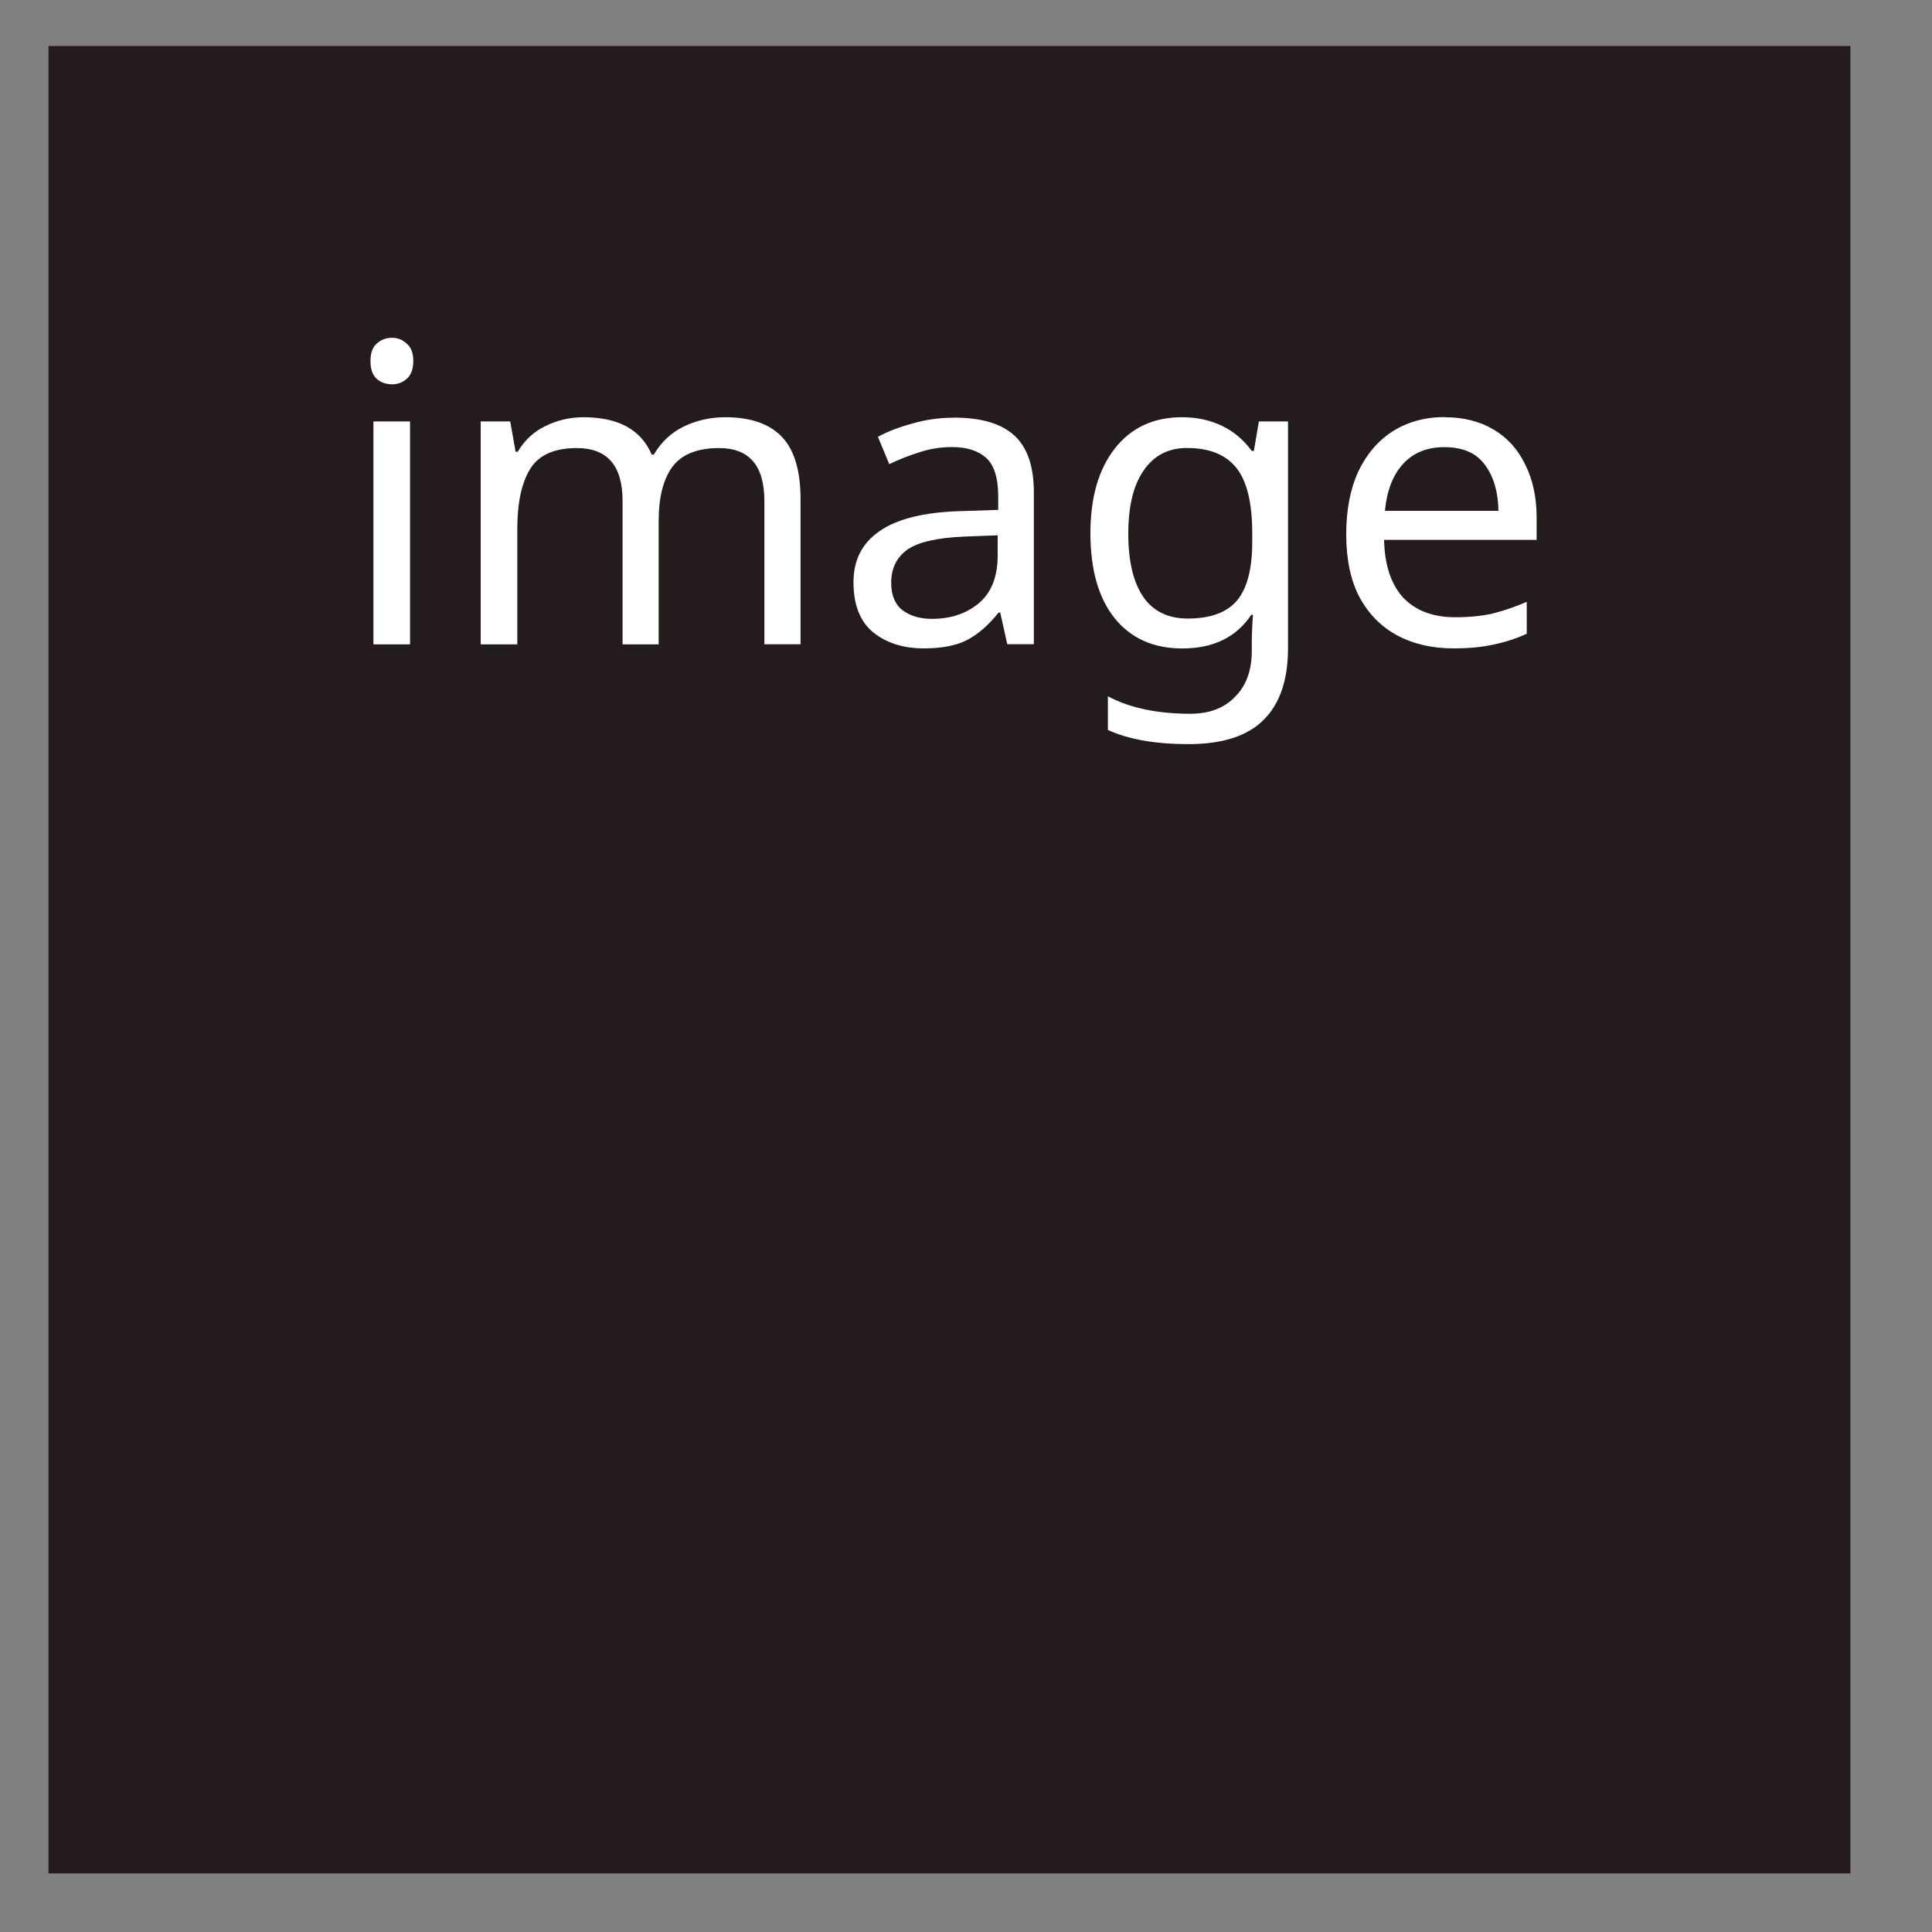 <?xml version="1.0" encoding="UTF-8" standalone="no"?>
<!-- Created with Inkscape (http://www.inkscape.org/) -->

<svg
   width="25mm"
   height="25mm"
   viewBox="0 0 25 25"
   version="1.1"
   id="svg5"
   xml:space="preserve"
   inkscape:export-filename="mouse.png"
   inkscape:export-xdpi="96"
   inkscape:export-ydpi="96"
   inkscape:version="1.2.2 (732a01da63, 2022-12-09)"
   sodipodi:docname="votreimage.svg"
   xmlns:inkscape="http://www.inkscape.org/namespaces/inkscape"
   xmlns:sodipodi="http://sodipodi.sourceforge.net/DTD/sodipodi-0.dtd"
   xmlns="http://www.w3.org/2000/svg"
   xmlns:svg="http://www.w3.org/2000/svg"><rect x="0" y="0" width="25" height="25" fill="#808080" stroke="none"/><sodipodi:namedview
     id="namedview7"
     pagecolor="#ffffff"
     bordercolor="#666666"
     borderopacity="1.0"
     inkscape:showpageshadow="2"
     inkscape:pageopacity="0.0"
     inkscape:pagecheckerboard="0"
     inkscape:deskcolor="#d1d1d1"
     inkscape:document-units="mm"
     showgrid="false"
     inkscape:zoom="8.0000004"
     inkscape:cx="19.687499"
     inkscape:cy="47.187498"
     inkscape:window-width="958"
     inkscape:window-height="991"
     inkscape:window-x="952"
     inkscape:window-y="0"
     inkscape:window-maximized="0"
     inkscape:current-layer="layer1" /><defs
     id="defs2" /><g
     inkscape:label="Calque 1"
     inkscape:groupmode="layer"
     id="layer1"><rect
       style="fill:#241c1c;fill-opacity:1;fill-rule:evenodd;stroke-width:0.5"
       id="rect12958"
       width="23.316"
       height="23.647"
       x="0.628"
       y="0.595"
       ry="0" /><g
       aria-label="image"
       id="text13299"
       style="font-size:5.382px;line-height:1.25;stroke-width:0.135;stroke:none;fill:#ffffff;fill-opacity:1"><path
         d="m 5.074,4.371 q 0.108,0 0.188,0.075 0.086,0.07 0.086,0.226 0,0.156 -0.086,0.231 -0.081,0.07 -0.188,0.07 -0.118,0 -0.199,-0.07 -0.081,-0.075 -0.081,-0.231 0,-0.156 0.081,-0.226 0.081,-0.075 0.199,-0.075 z M 5.306,5.453 v 2.885 H 4.832 v -2.885 z"
         style="fill:#ffffff;stroke:none;fill-opacity:1"
         id="path13351" /><path
         d="m 9.385,5.399 q 0.49,0 0.732,0.253 0.242,0.253 0.242,0.807 V 8.337 H 9.891 V 6.481 q 0,-0.683 -0.587,-0.683 -0.42,0 -0.603,0.242 -0.178,0.242 -0.178,0.705 v 1.593 H 8.056 V 6.481 q 0,-0.683 -0.592,-0.683 -0.436,0 -0.603,0.269 -0.167,0.269 -0.167,0.775 v 1.496 h -0.474 v -2.885 h 0.382 l 0.07,0.393 h 0.027 Q 6.834,5.62 7.06,5.512 7.291,5.399 7.55,5.399 q 0.678,0 0.883,0.484 h 0.027 Q 8.605,5.636 8.852,5.517 9.1,5.399 9.385,5.399 Z"
         style="fill:#ffffff;stroke:none;fill-opacity:1"
         id="path13353" /><path
         d="m 12.345,5.404 q 0.527,0 0.78,0.231 0.253,0.231 0.253,0.737 v 1.964 h -0.344 l -0.091,-0.409 h -0.022 q -0.188,0.237 -0.398,0.35 -0.21,0.113 -0.57,0.113 -0.393,0 -0.651,-0.205 -0.258,-0.21 -0.258,-0.651 0,-0.431 0.339,-0.662 0.339,-0.237 1.044,-0.258 l 0.49,-0.016 v -0.172 q 0,-0.361 -0.156,-0.501 -0.156,-0.14 -0.441,-0.14 -0.226,0 -0.431,0.07 -0.205,0.065 -0.382,0.151 L 11.36,5.652 q 0.188,-0.102 0.447,-0.172 0.258,-0.075 0.538,-0.075 z m 0.565,1.523 -0.425,0.016 q -0.538,0.022 -0.748,0.172 -0.205,0.151 -0.205,0.425 0,0.242 0.145,0.355 0.151,0.113 0.382,0.113 0.361,0 0.603,-0.199 0.248,-0.205 0.248,-0.624 z"
         style="fill:#ffffff;stroke:none;fill-opacity:1"
         id="path13355" /><path
         d="m 15.294,5.399 q 0.285,0 0.511,0.108 0.231,0.108 0.393,0.328 h 0.027 l 0.065,-0.382 h 0.377 v 2.933 q 0,0.619 -0.318,0.931 -0.312,0.312 -0.974,0.312 -0.635,0 -1.039,-0.183 V 9.01 q 0.425,0.226 1.066,0.226 0.371,0 0.581,-0.221 0.215,-0.215 0.215,-0.592 V 8.31 q 0,-0.065 0.005,-0.183 0.005,-0.124 0.011,-0.172 h -0.022 q -0.291,0.436 -0.893,0.436 -0.56,0 -0.877,-0.393 -0.312,-0.393 -0.312,-1.098 0,-0.689 0.312,-1.092 0.318,-0.409 0.872,-0.409 z m 0.065,0.398 q -0.361,0 -0.56,0.291 -0.199,0.285 -0.199,0.818 0,0.533 0.194,0.818 0.194,0.28 0.576,0.28 0.436,0 0.635,-0.231 0.199,-0.237 0.199,-0.759 V 6.9 q 0,-0.587 -0.205,-0.845 -0.205,-0.258 -0.64,-0.258 z"
         style="fill:#ffffff;stroke:none;fill-opacity:1"
         id="path13357" /><path
         d="m 18.695,5.399 q 0.366,0 0.635,0.161 0.269,0.161 0.409,0.457 0.145,0.291 0.145,0.683 V 6.986 H 17.91 q 0.011,0.49 0.248,0.748 0.242,0.253 0.673,0.253 0.274,0 0.484,-0.048 0.215,-0.054 0.441,-0.151 v 0.414 q -0.221,0.097 -0.436,0.14 -0.215,0.048 -0.511,0.048 -0.414,0 -0.727,-0.167 -0.312,-0.167 -0.49,-0.495 -0.172,-0.328 -0.172,-0.813 0,-0.474 0.156,-0.813 0.161,-0.339 0.447,-0.522 0.291,-0.183 0.673,-0.183 z m -0.005,0.387 q -0.339,0 -0.538,0.221 -0.194,0.215 -0.231,0.603 h 1.469 Q 19.384,6.244 19.217,6.018 19.051,5.786 18.69,5.786 Z"
         style="fill:#ffffff;stroke:none;fill-opacity:1"
         id="path13359" /></g></g></svg>
